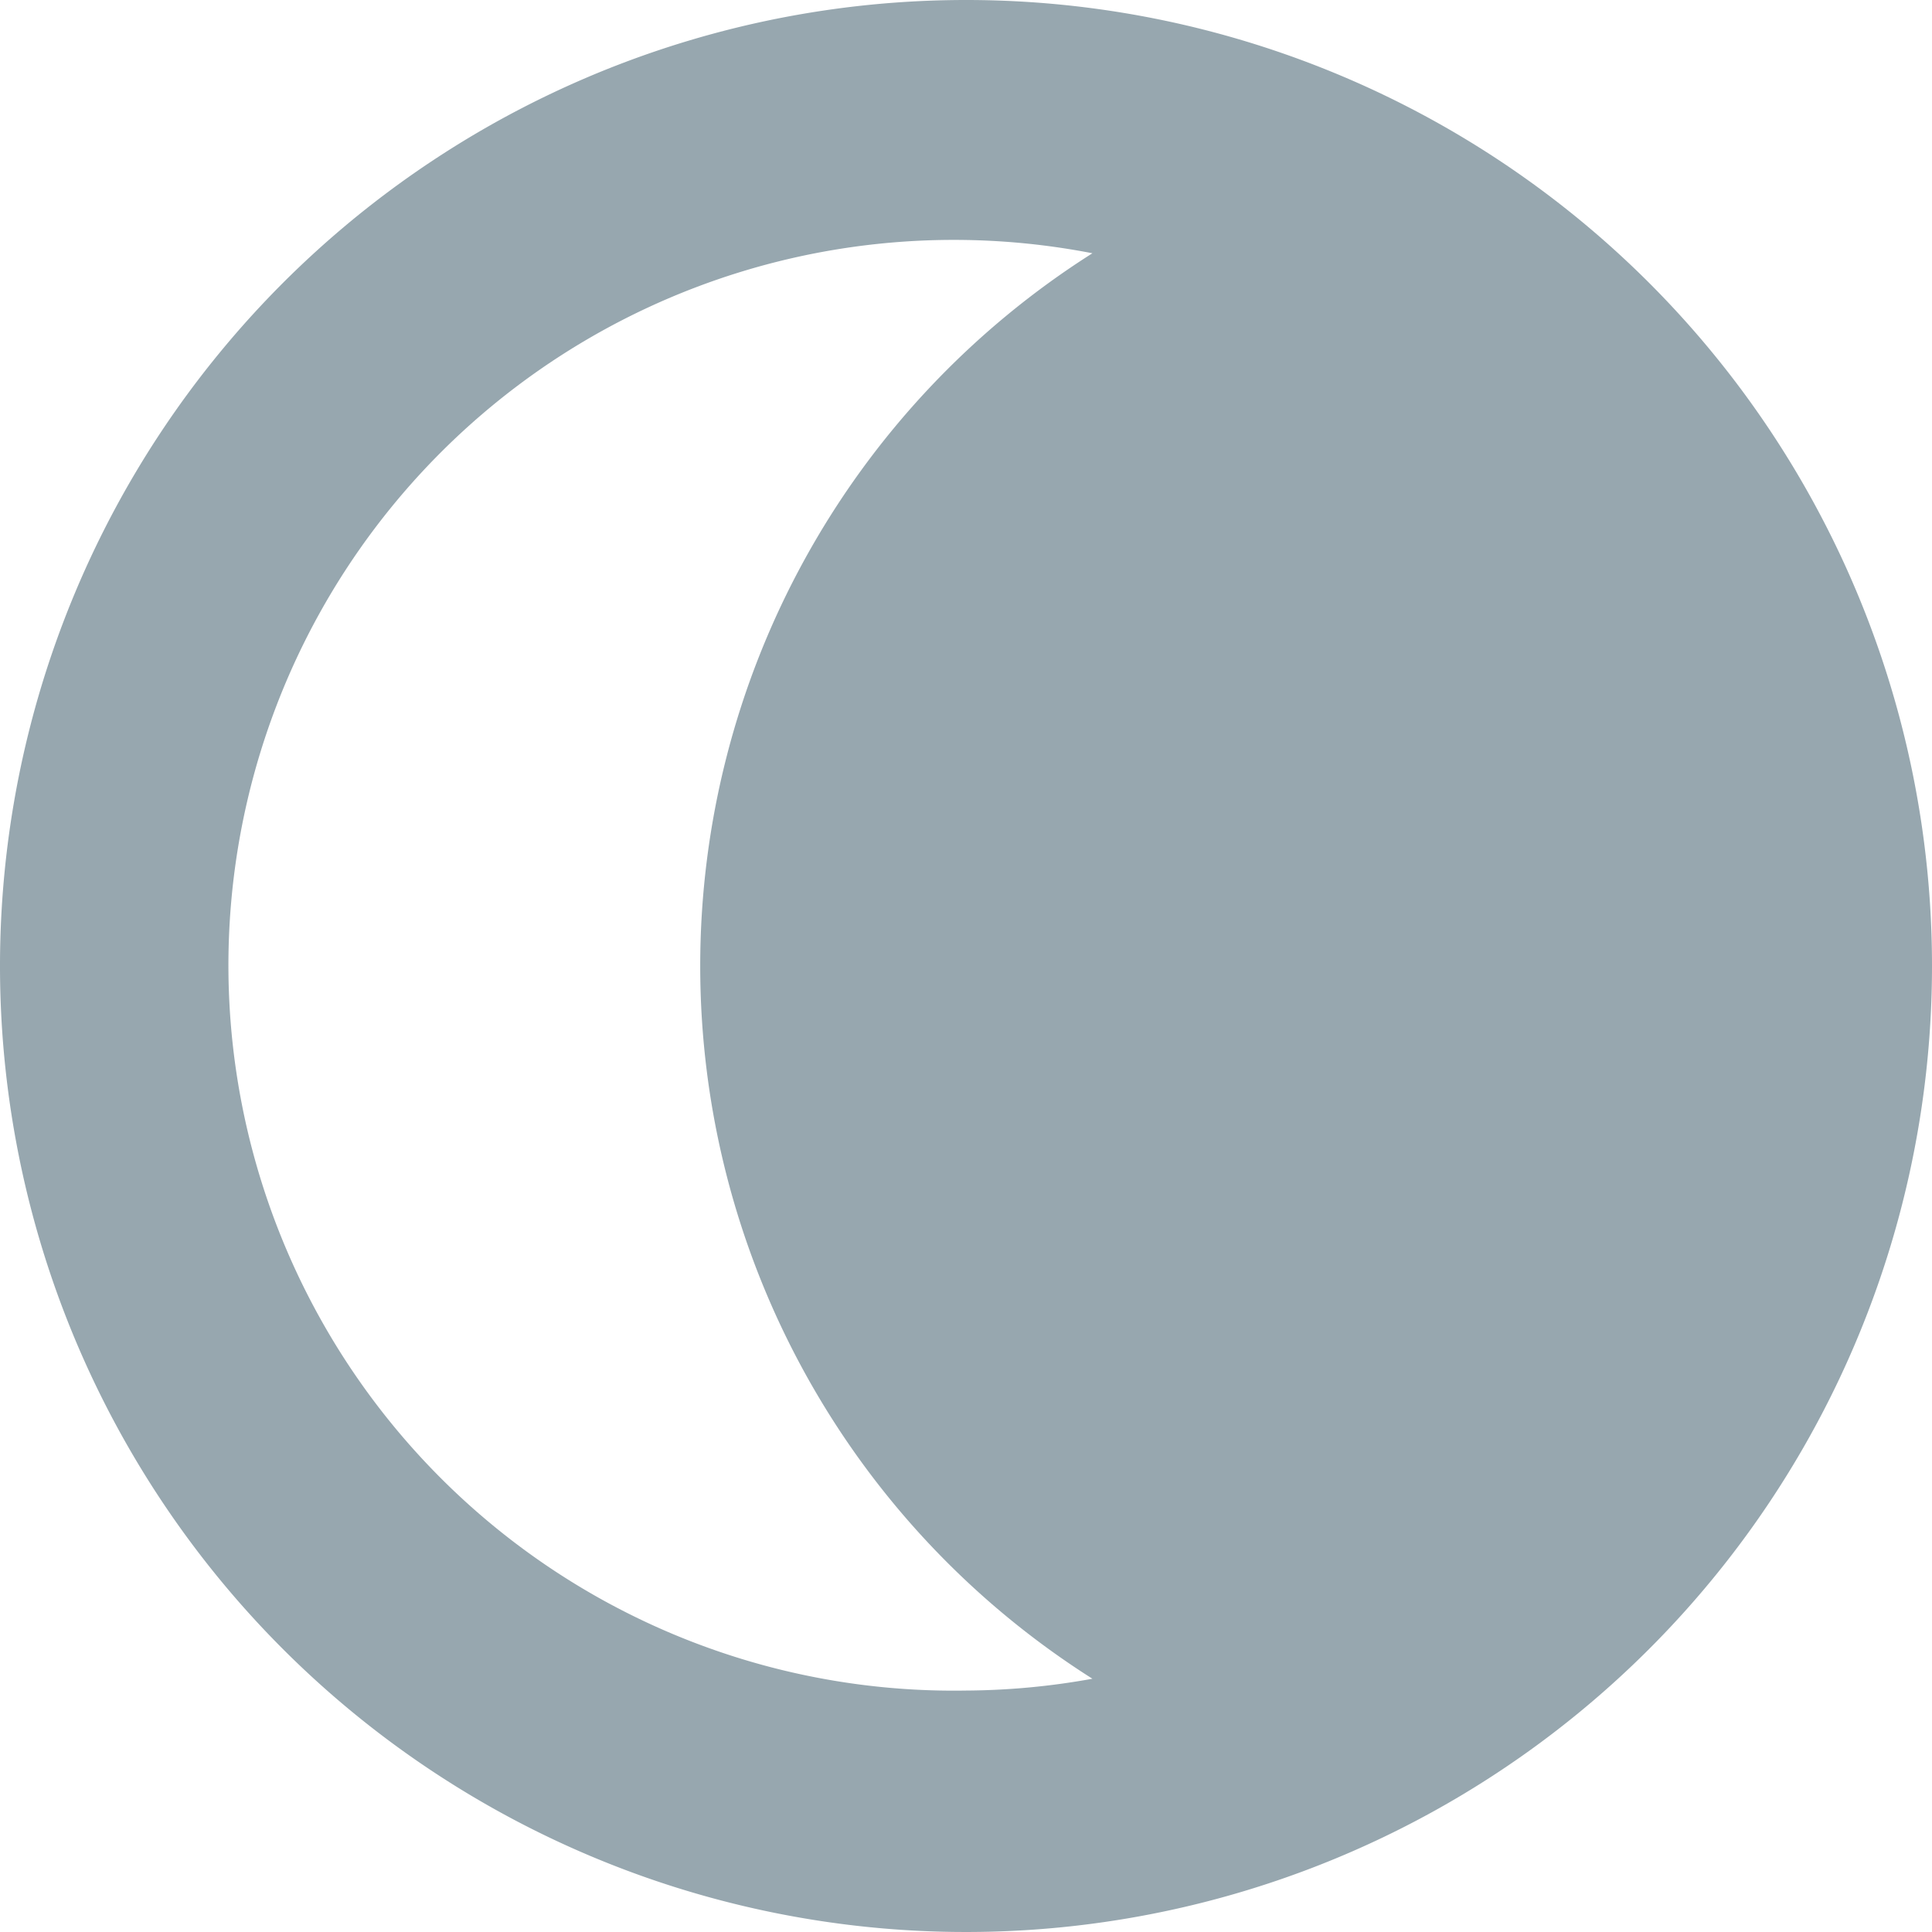 <svg xmlns="http://www.w3.org/2000/svg" viewBox="0 0 93.22 93.22"><defs><style>.e92beed9-5e00-4dde-9ece-c20e57c81f0d{fill:#97a7af;}</style></defs><g id="ab9c4047-f028-4a16-8039-28acfbc6a44d" data-name="Layer 2"><g id="adafa4a5-7393-456f-a0f2-d4d3b71aad03" data-name="Objects"><path class="e92beed9-5e00-4dde-9ece-c20e57c81f0d" d="M46.61,0A46.61,46.61,0,1,0,93.22,46.61,46.6,46.6,0,0,0,46.61,0Zm0,81.57a35,35,0,1,1,6.1-69.35,40.71,40.71,0,0,0,0,68.78A34.94,34.94,0,0,1,46.61,81.57Z"/></g></g></svg>